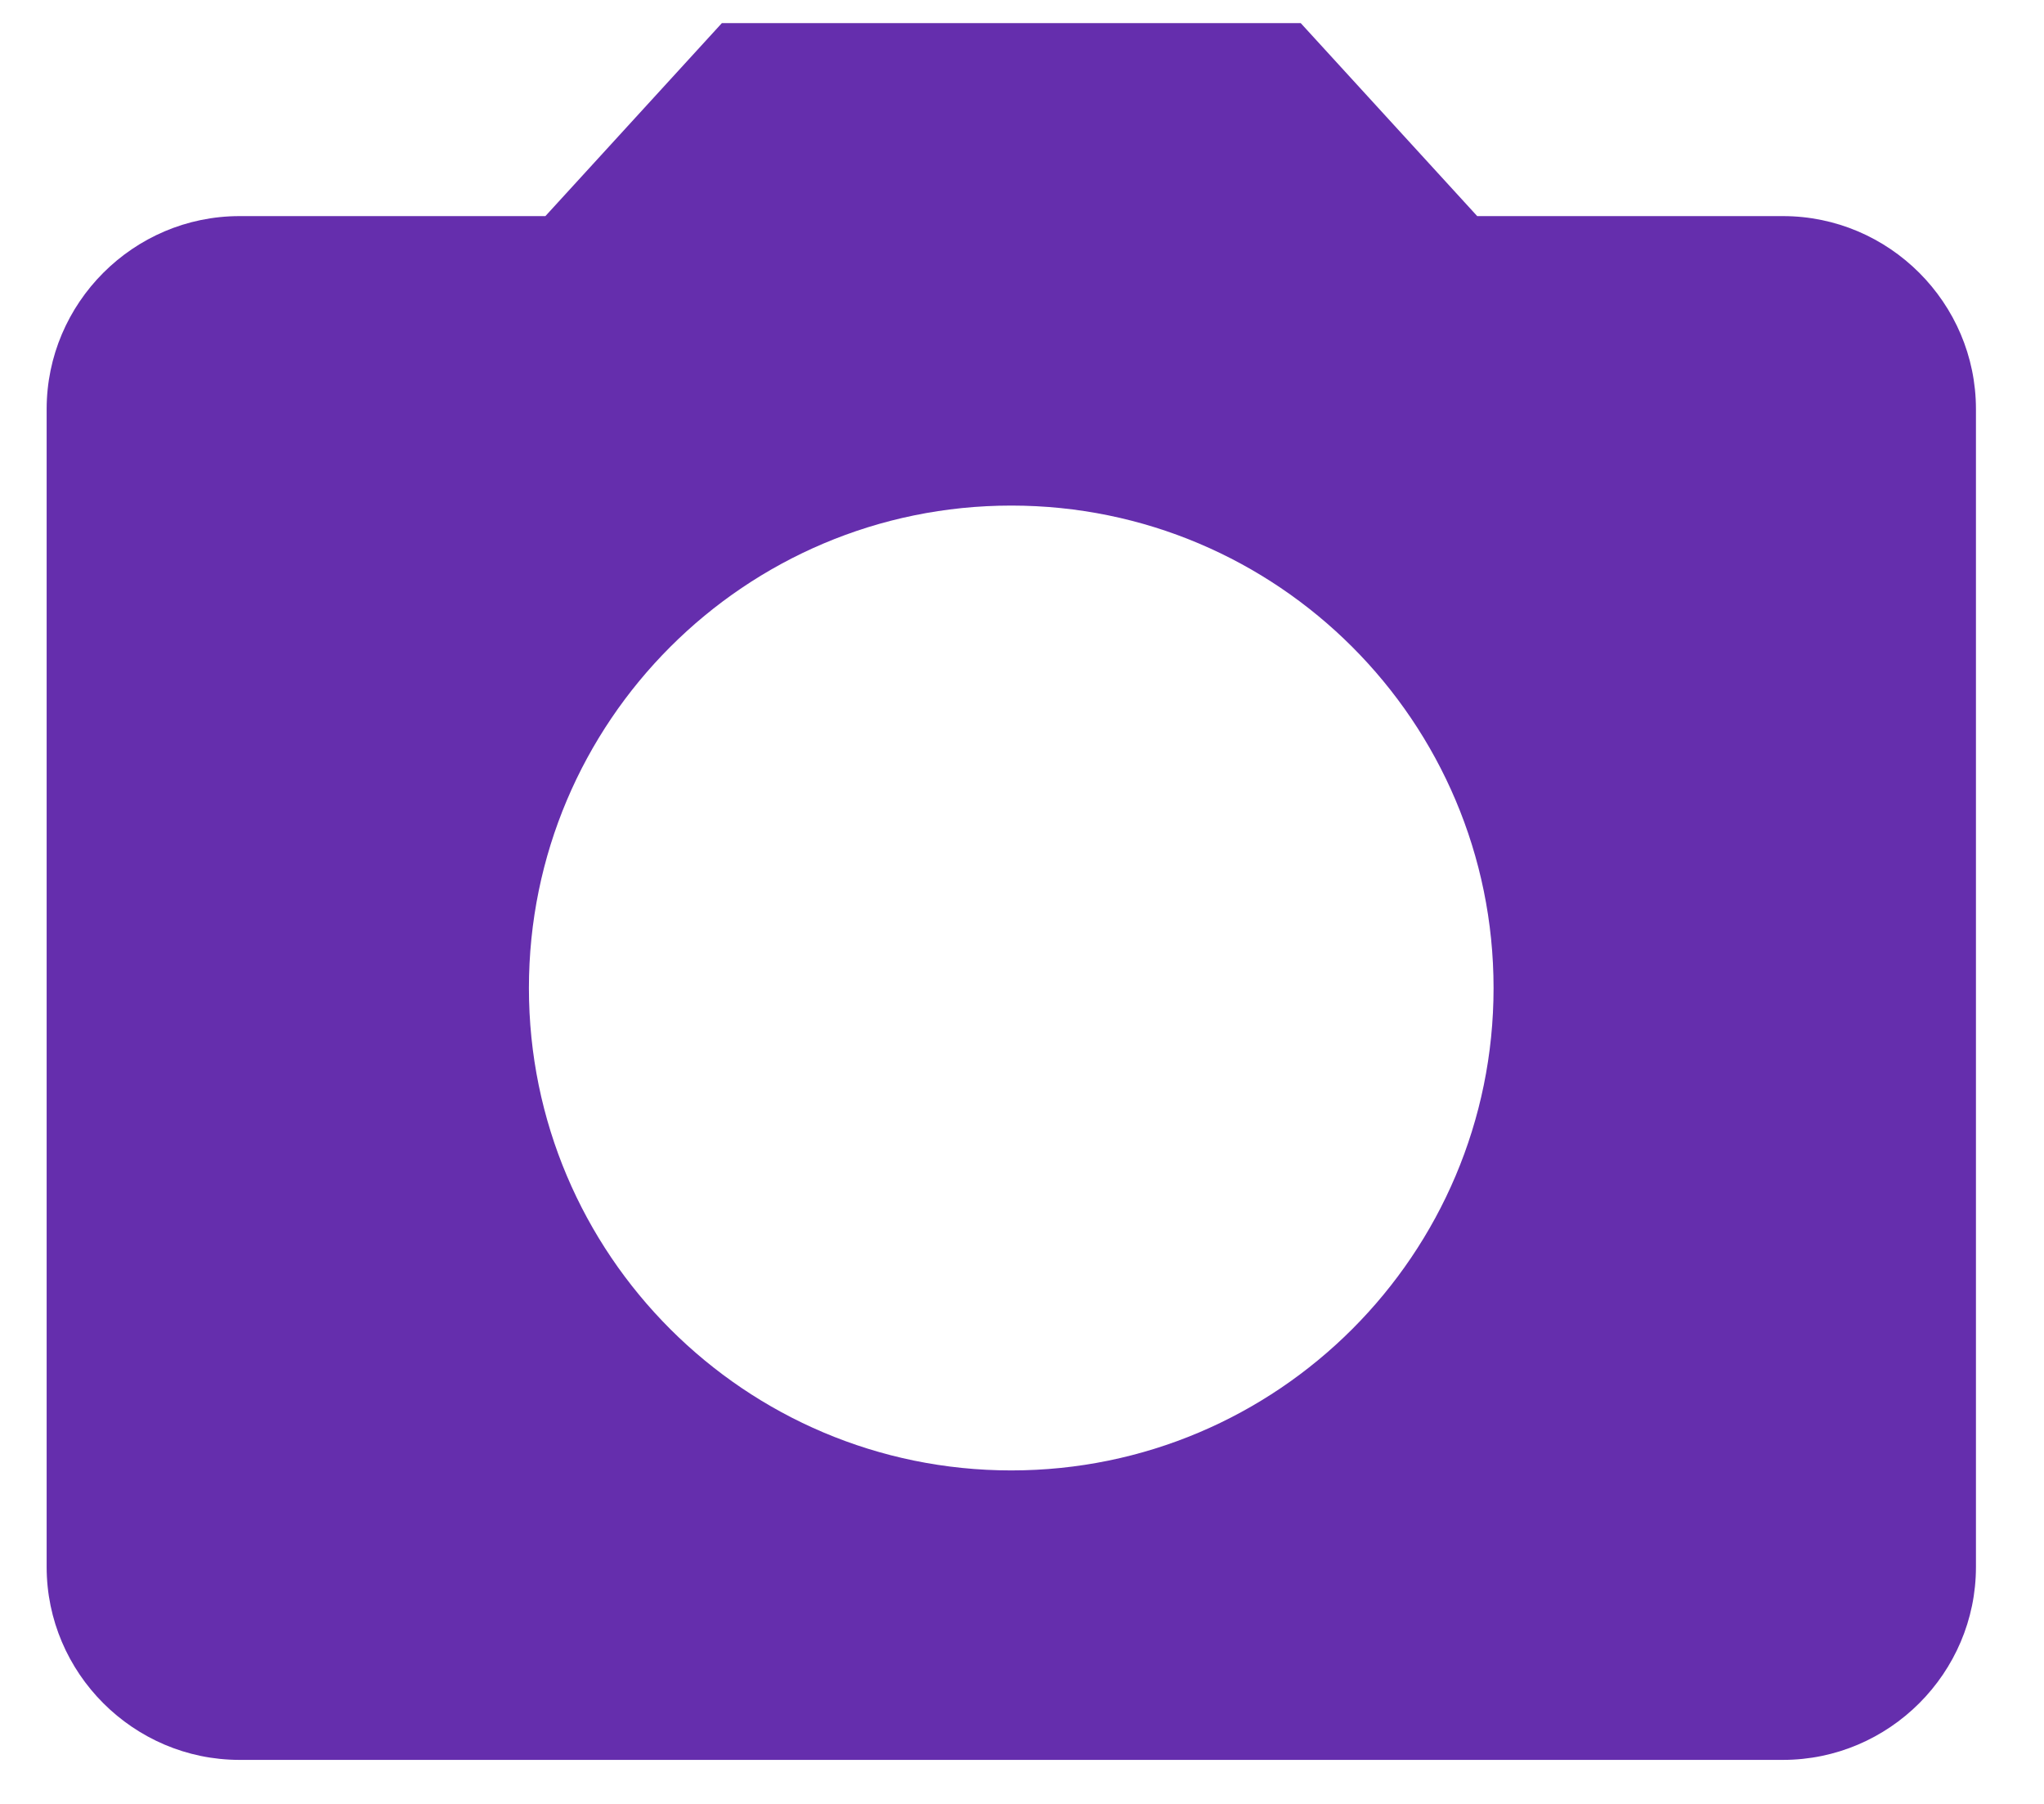 <svg width="17" height="15" viewBox="0 0 17 15" fill="none" xmlns="http://www.w3.org/2000/svg">
<path d="M6.004 0.192L4.536 1.797H1.992C1.11 1.797 0.388 2.519 0.388 3.402V13.03C0.388 13.912 1.11 14.634 1.992 14.634H14.829C15.712 14.634 16.434 13.912 16.434 13.03V3.402C16.434 2.519 15.712 1.797 14.829 1.797H12.286L10.818 0.192H6.004ZM8.411 12.227C6.196 12.227 4.399 10.43 4.399 8.216C4.399 6.001 6.196 4.204 8.411 4.204C10.625 4.204 12.422 6.001 12.422 8.216C12.422 10.43 10.625 12.227 8.411 12.227Z" fill="#652EAD"/>
</svg>
